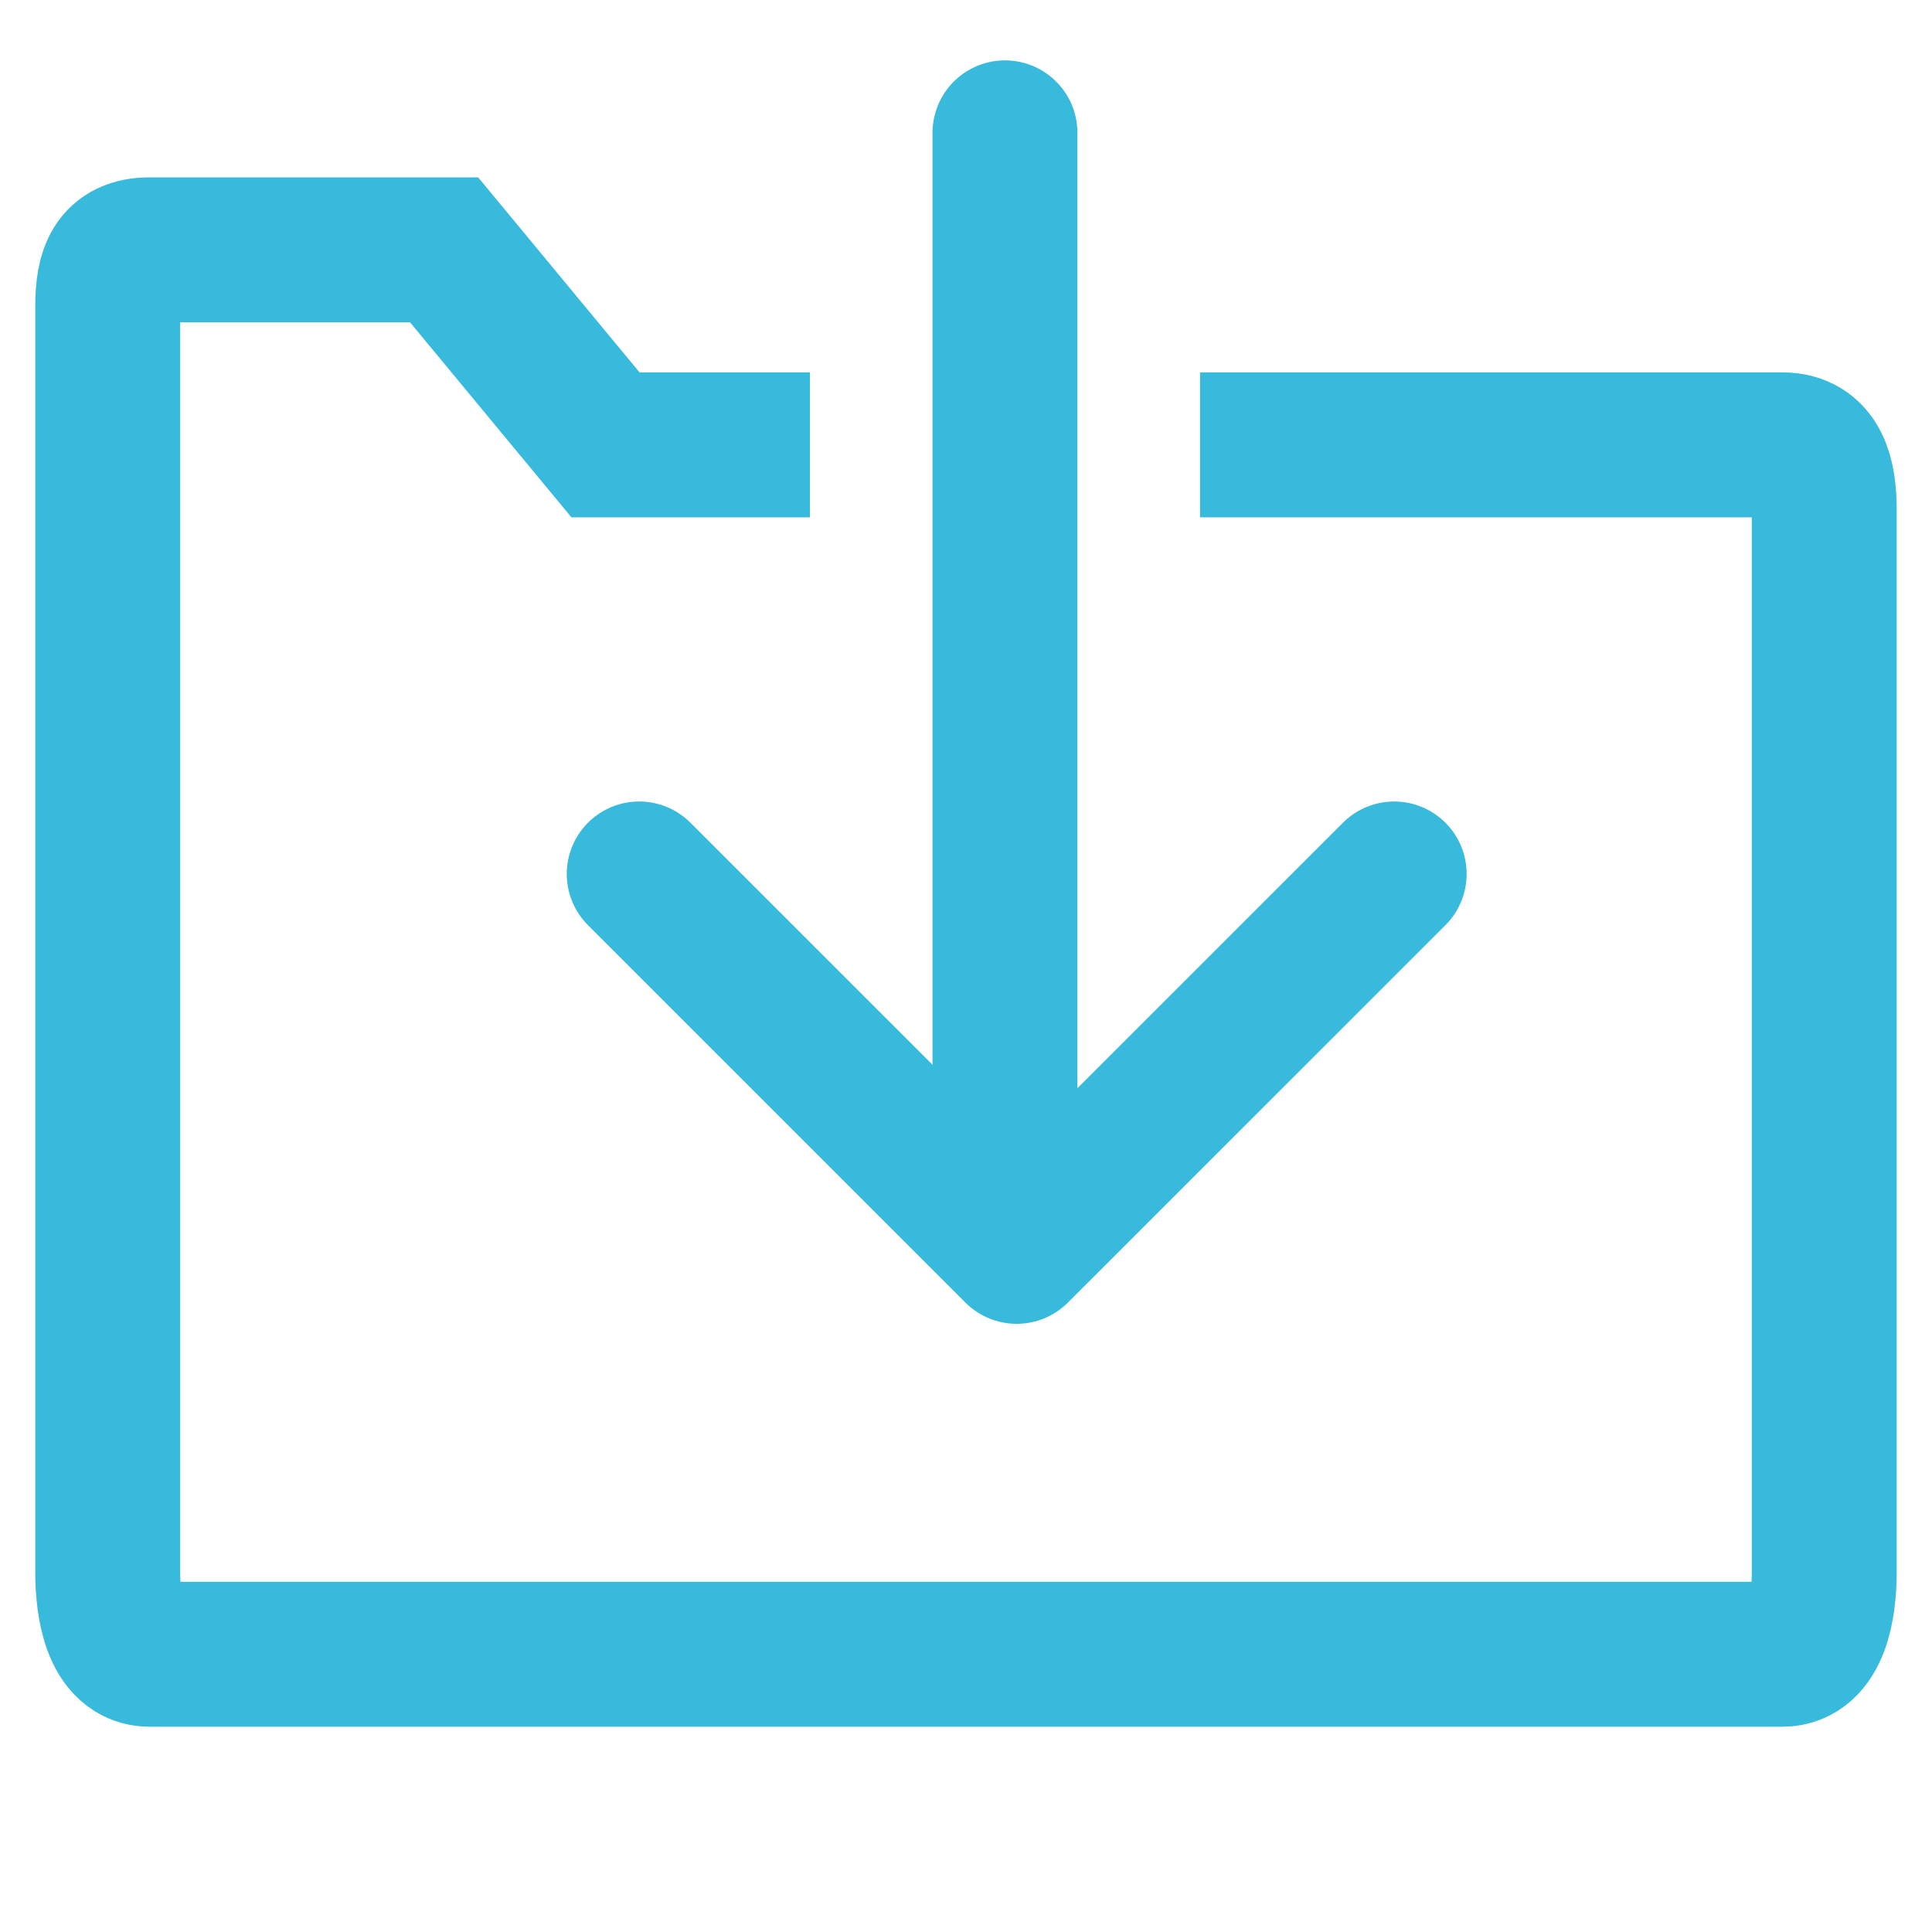 <?xml version="1.0" encoding="utf-8"?>
<!-- Generator: Adobe Illustrator 16.0.4, SVG Export Plug-In . SVG Version: 6.00 Build 0)  -->
<!DOCTYPE svg PUBLIC "-//W3C//DTD SVG 1.1//EN" "http://www.w3.org/Graphics/SVG/1.1/DTD/svg11.dtd">
<svg version="1.1" id="Ebene_1" xmlns="http://www.w3.org/2000/svg" xmlns:xlink="http://www.w3.org/1999/xlink" x="0px" y="0px"
	 width="40px" height="40px" viewBox="0 0 40 40" enable-background="new 0 0 40 40" xml:space="preserve">
<g>
	<g>
		<g>
			<g>
				<path fill="none" stroke="#38BADD" stroke-width="3" stroke-miterlimit="10" d="M24.846,9.21H36.9
					c0.715,0,0.869,0.631,0.869,1.346v21.995c0,0.715-0.154,1.699-0.869,1.699H3.098c-0.715,0-0.868-0.984-0.868-1.699v-26.2
					c0-0.715,0.153-1.179,0.868-1.179h6.096l3.342,4.038h4.233"/>
				<g>
					
						<line fill="none" stroke="#38BADD" stroke-width="3" stroke-linecap="round" stroke-linejoin="round" stroke-miterlimit="10" x1="20.807" y1="2.75" x2="20.807" y2="25.365"/>
					
						<polyline fill="none" stroke="#38BADD" stroke-width="3" stroke-linecap="round" stroke-linejoin="round" stroke-miterlimit="10" points="
						28.865,18.094 21.049,25.908 13.234,18.094 					"/>
				</g>
			</g>
		</g>
	</g>
</g>
</svg>
